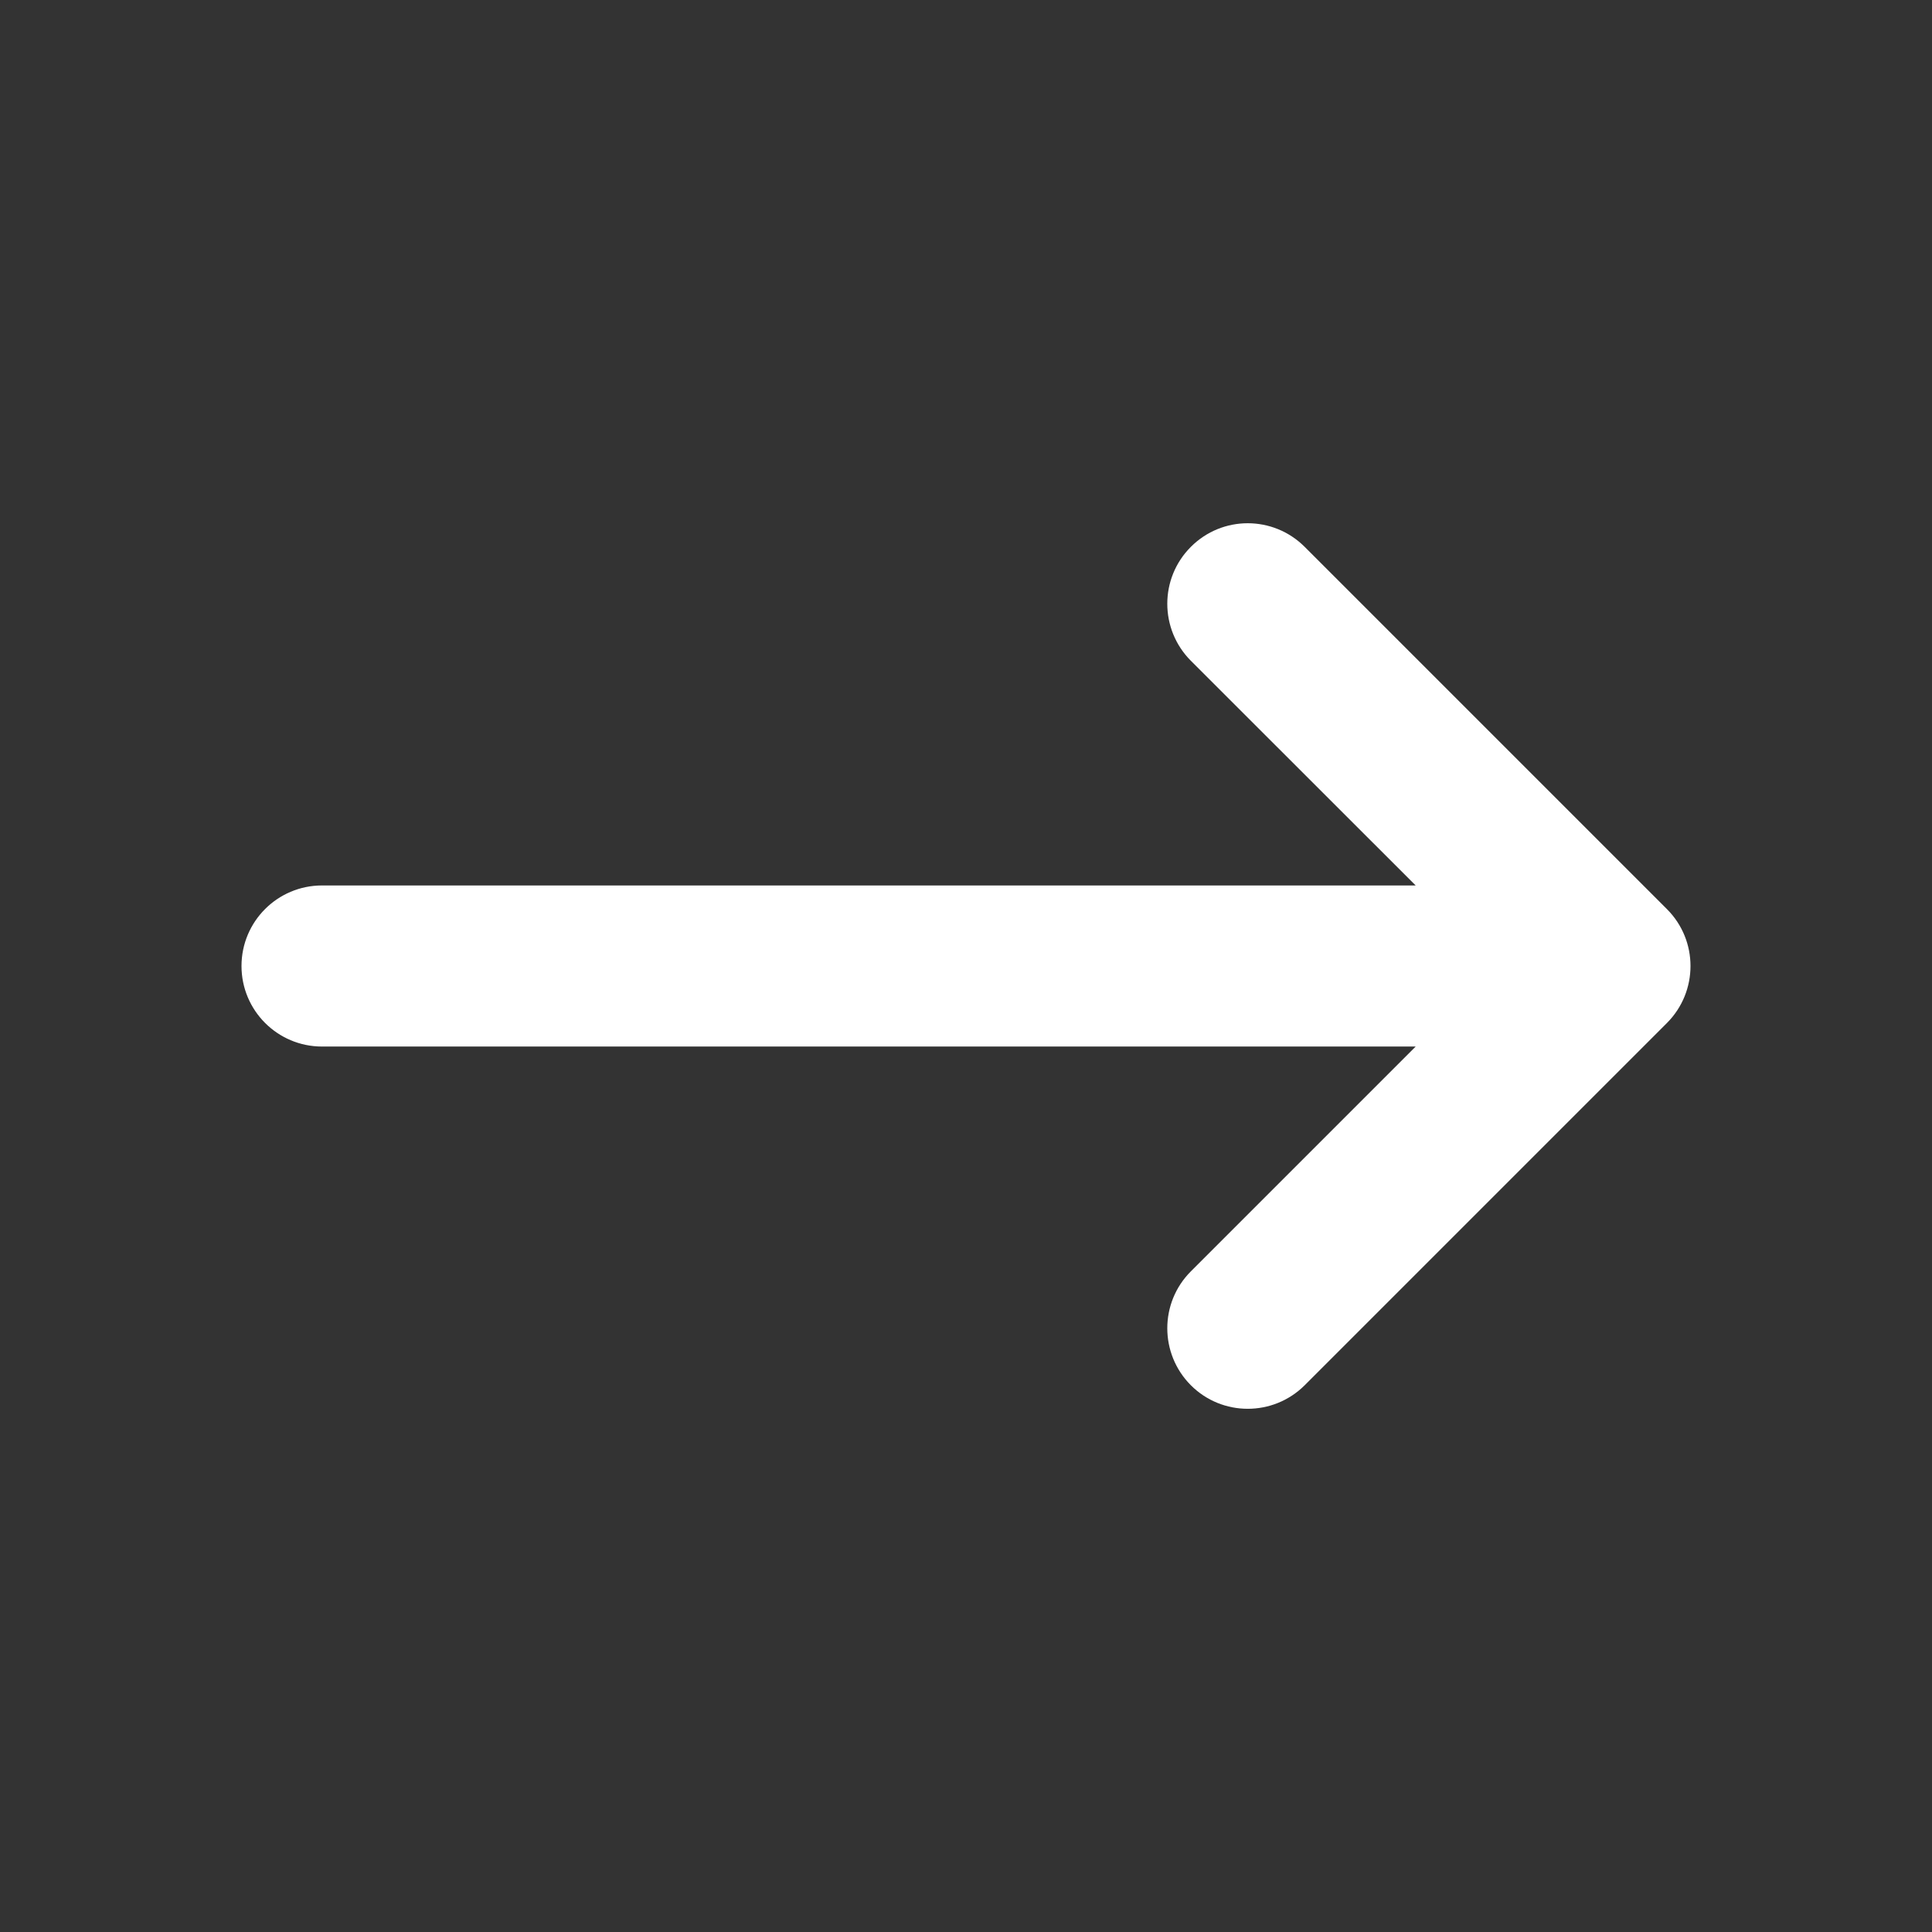 <svg width="16" height="16" viewBox="0 0 16 16" fill="none" xmlns="http://www.w3.org/2000/svg">
<rect x="0" y="0" width="16" height="16" fill="#333333" stroke="none"/>
<path fill-rule="evenodd" clip-rule="evenodd" d="M9.862 4.529C10.122 4.268 10.544 4.268 10.805 4.529L13.805 7.529C14.065 7.789 14.065 8.211 13.805 8.472L10.805 11.472C10.544 11.732 10.122 11.732 9.862 11.472C9.602 11.211 9.602 10.789 9.862 10.529L11.724 8.667H2.667C2.298 8.667 2 8.368 2 8C2 7.632 2.298 7.333 2.667 7.333H11.724L9.862 5.472C9.602 5.211 9.602 4.789 9.862 4.529Z" fill="white"/>
</svg>
